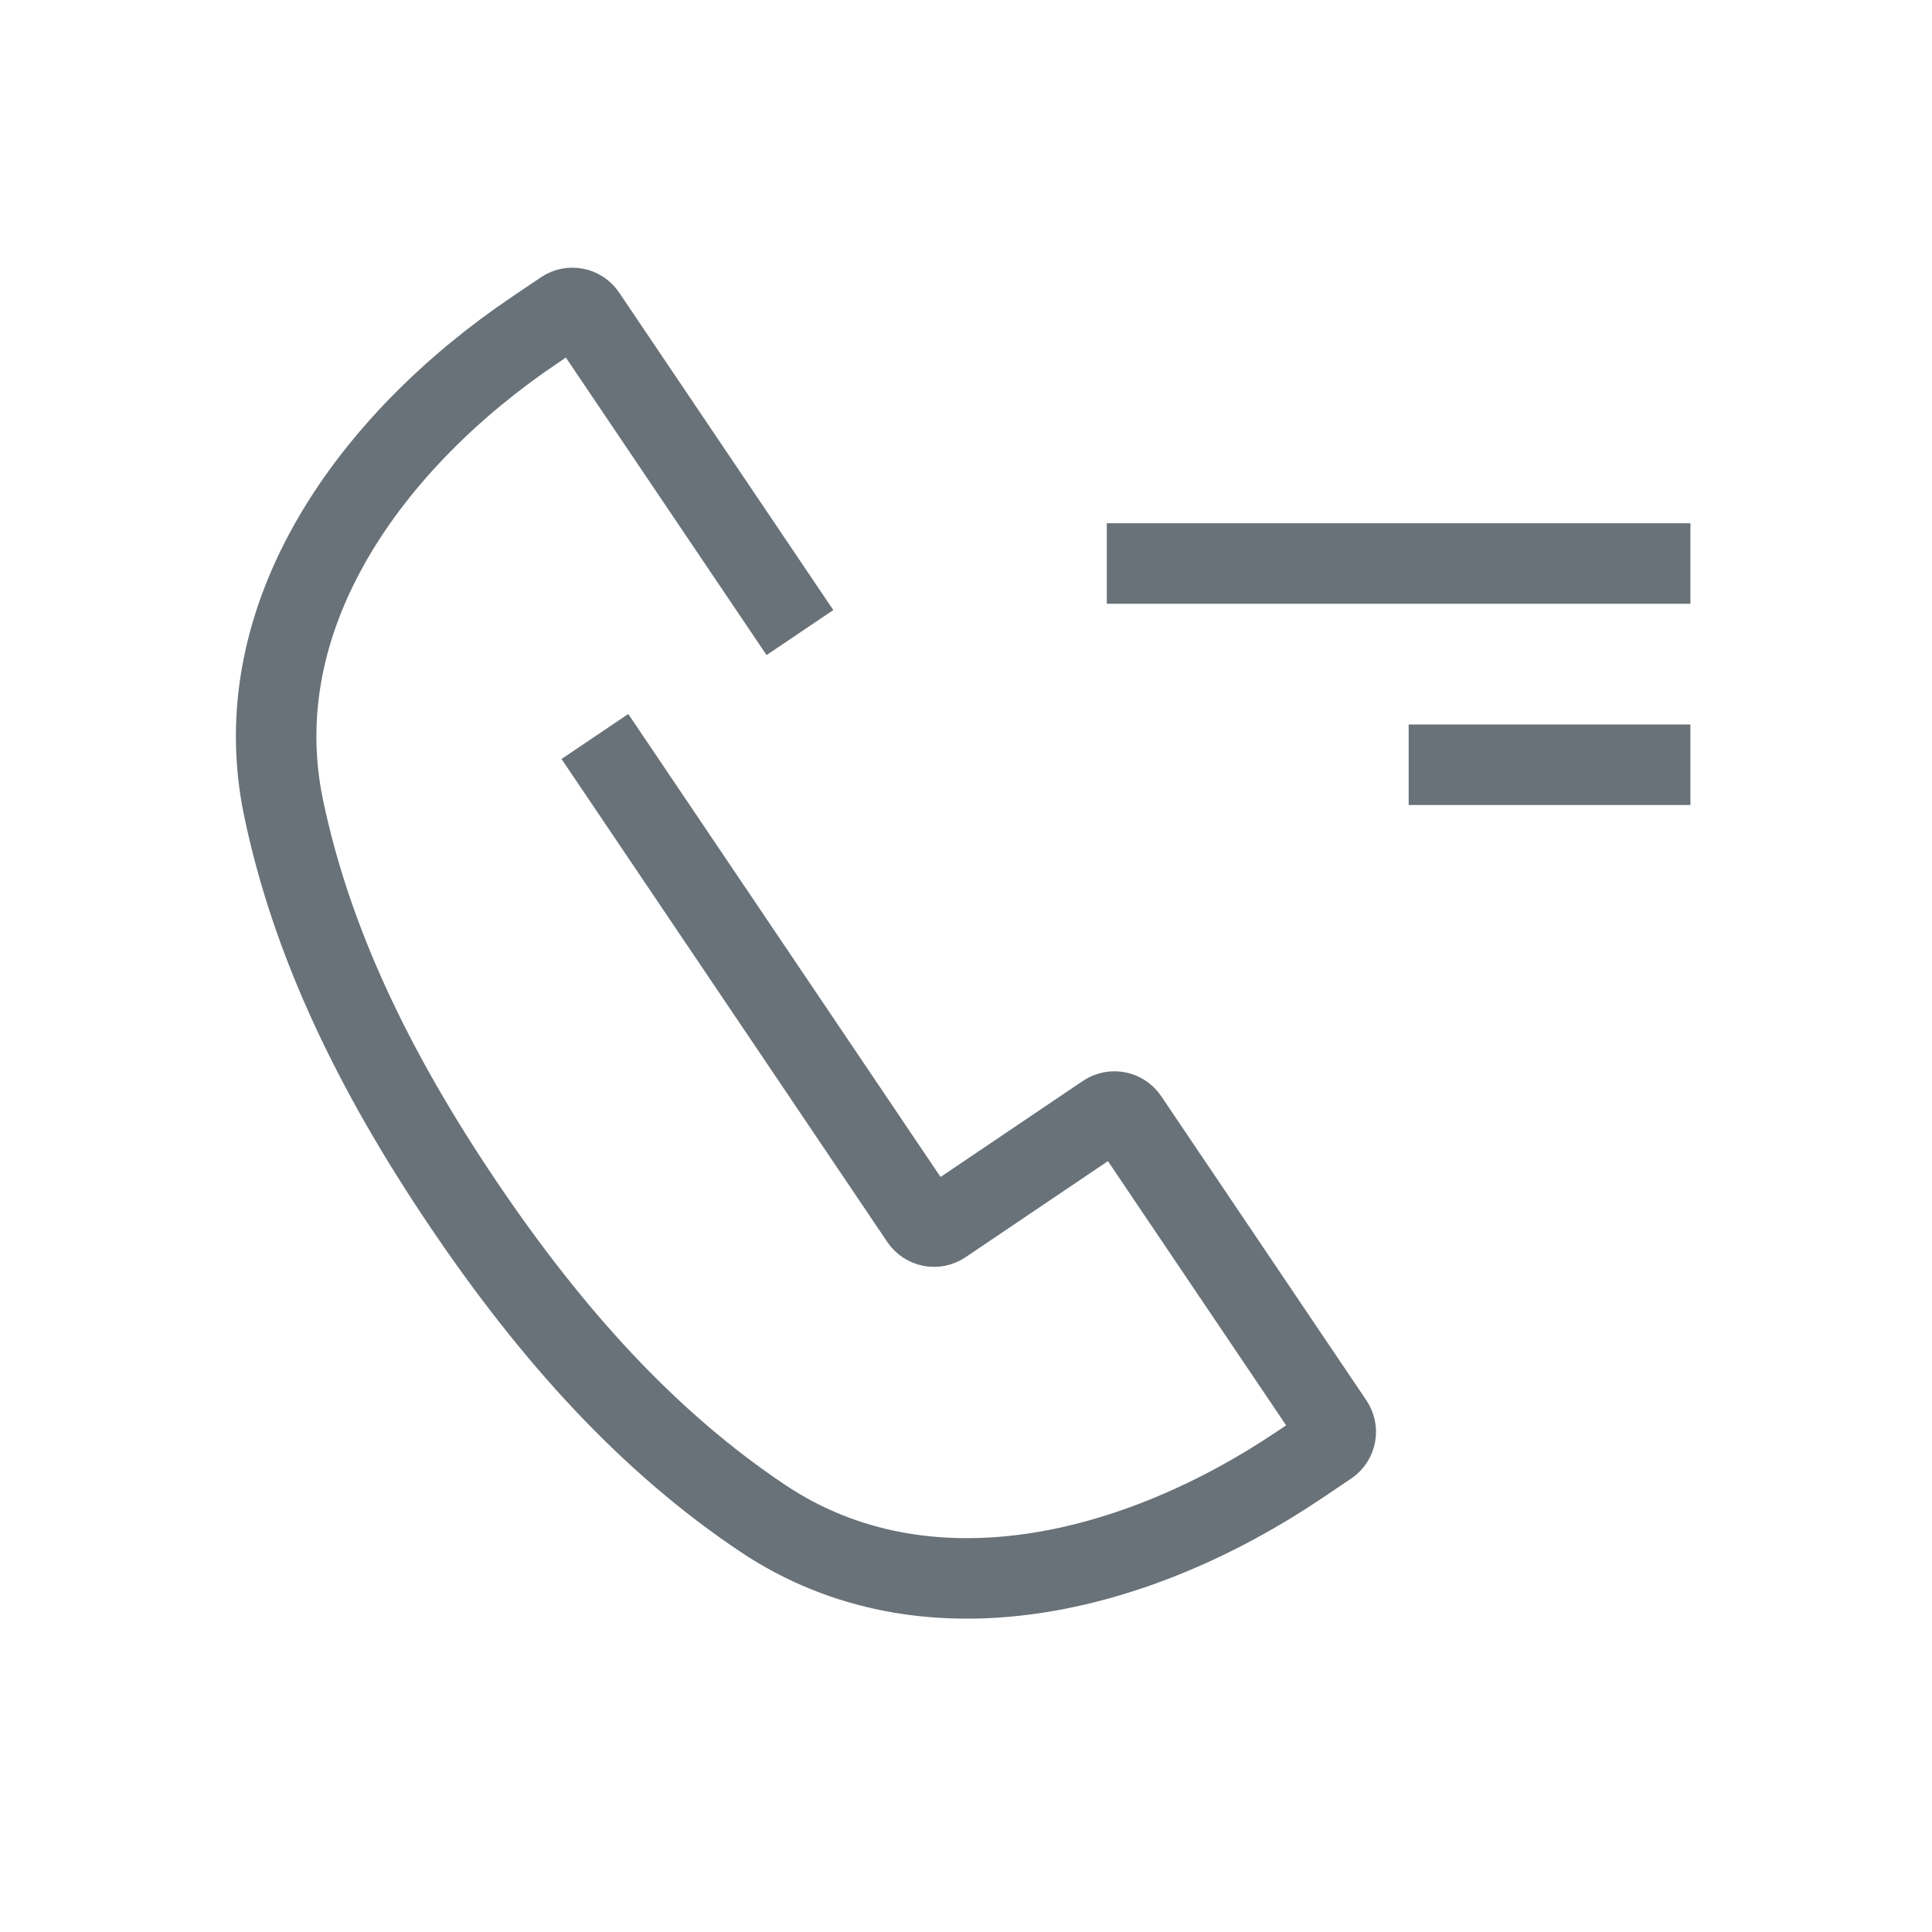 <svg width="24" height="24" viewBox="0 0 24 24" fill="none" xmlns="http://www.w3.org/2000/svg">
<path d="M7.39 9.149L9.569 12.379L11.437 15.149C11.499 15.241 11.623 15.265 11.715 15.203L13.732 13.842C13.824 13.78 13.948 13.805 14.01 13.896L16.559 17.675C16.621 17.767 16.597 17.891 16.505 17.953L16.15 18.192C14.125 19.558 11.509 20.22 9.478 18.863C8.062 17.917 6.863 16.6 5.752 14.953C4.641 13.306 3.869 11.701 3.522 10.033C3.025 7.643 4.619 5.464 6.644 4.099L6.999 3.859C7.09 3.798 7.215 3.822 7.276 3.913L9.937 7.858" stroke="#697278"/>
<path d="M17.499 9.5H20.999" stroke="#697278"/>
<path d="M13.749 7H20.999" stroke="#697278"/>
</svg>
